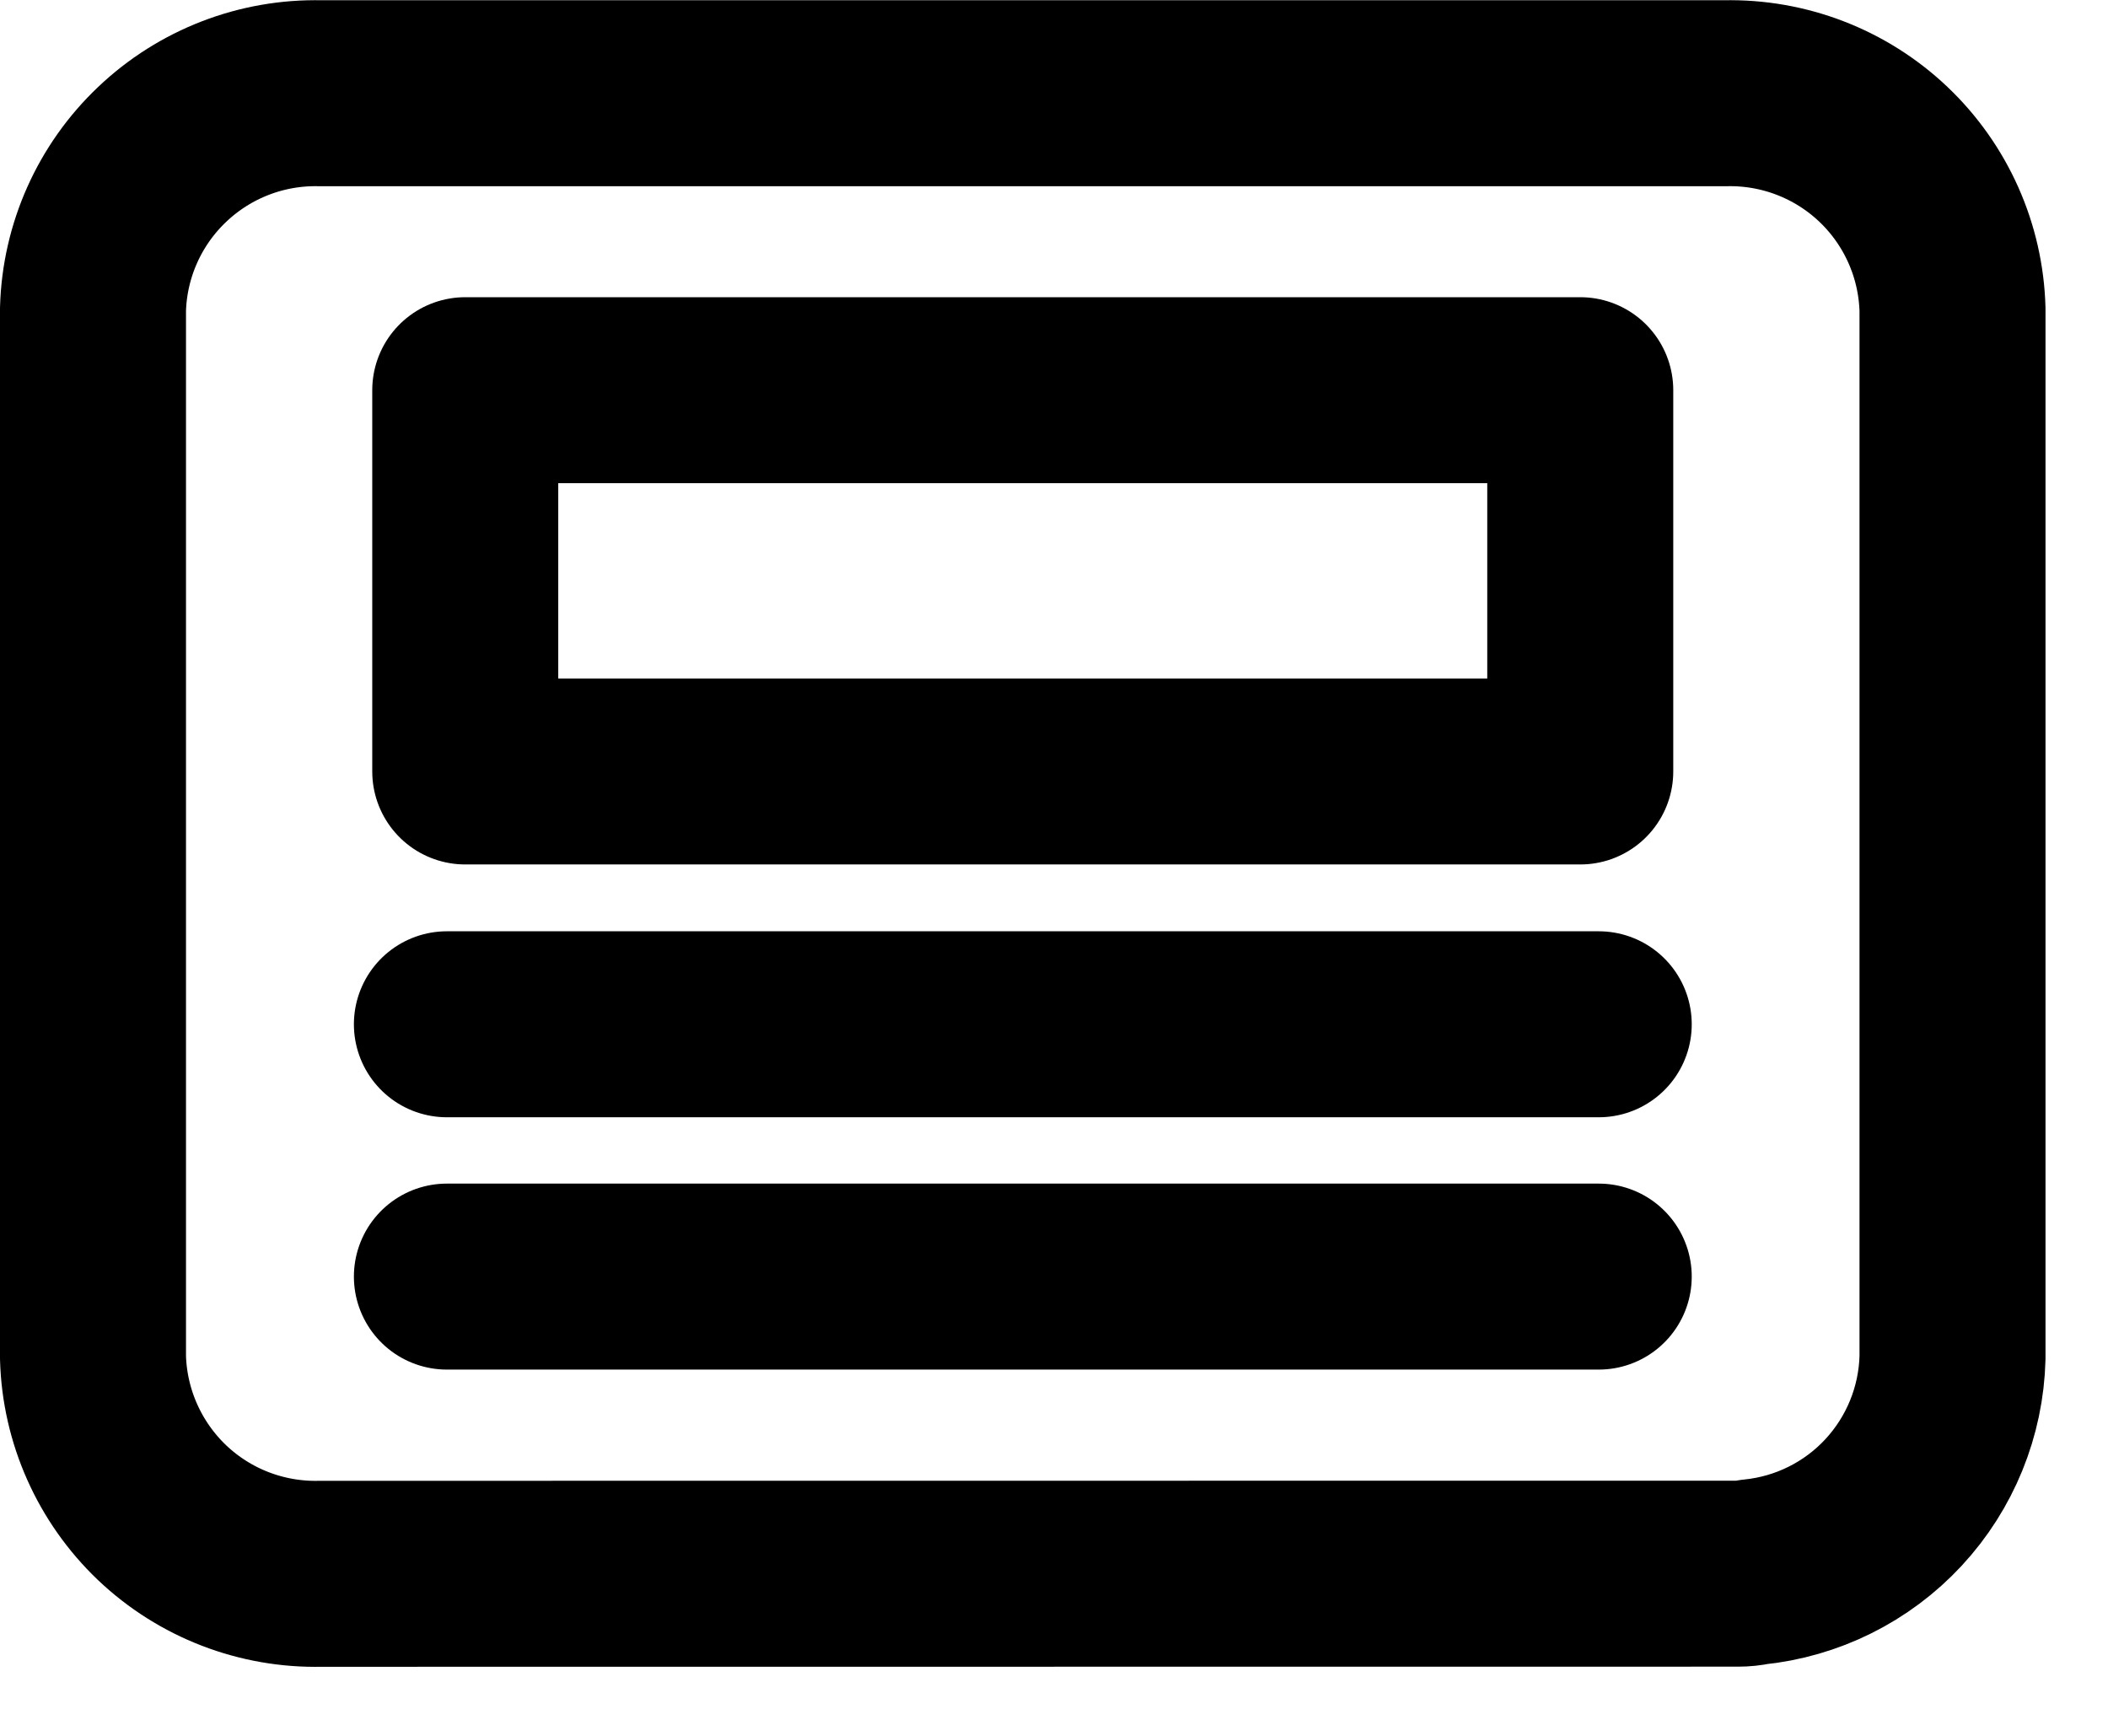 <svg width="17" height="14" viewBox="0 0 17 14" fill="none" xmlns="http://www.w3.org/2000/svg">
<path d="M2.585 12.693C2.111 12.704 1.651 12.527 1.307 12.2C0.964 11.873 0.763 11.423 0.75 10.949V2.495C0.763 2.021 0.964 1.571 1.308 1.245C1.652 0.918 2.111 0.741 2.585 0.752H13.911C14.385 0.741 14.845 0.918 15.189 1.245C15.533 1.572 15.733 2.022 15.746 2.496V10.949C15.735 11.383 15.566 11.799 15.27 12.118C14.975 12.436 14.573 12.636 14.14 12.679C14.099 12.688 14.058 12.692 14.016 12.692L2.585 12.693Z" stroke="currentColor" stroke-width="1.5" stroke-linecap="round" stroke-linejoin="round"/>
<path d="M3.604 8.261H12.893" stroke="currentColor" stroke-width="1.5" stroke-linecap="round" stroke-linejoin="round"/>
<path d="M3.604 10.296H12.893" stroke="currentColor" stroke-width="1.5" stroke-linecap="round" stroke-linejoin="round"/>
<path d="M12.744 3.147H3.752V6.222H12.744V3.147Z" stroke="currentColor" stroke-width="1.5" stroke-linecap="round" stroke-linejoin="round"/>
</svg>
